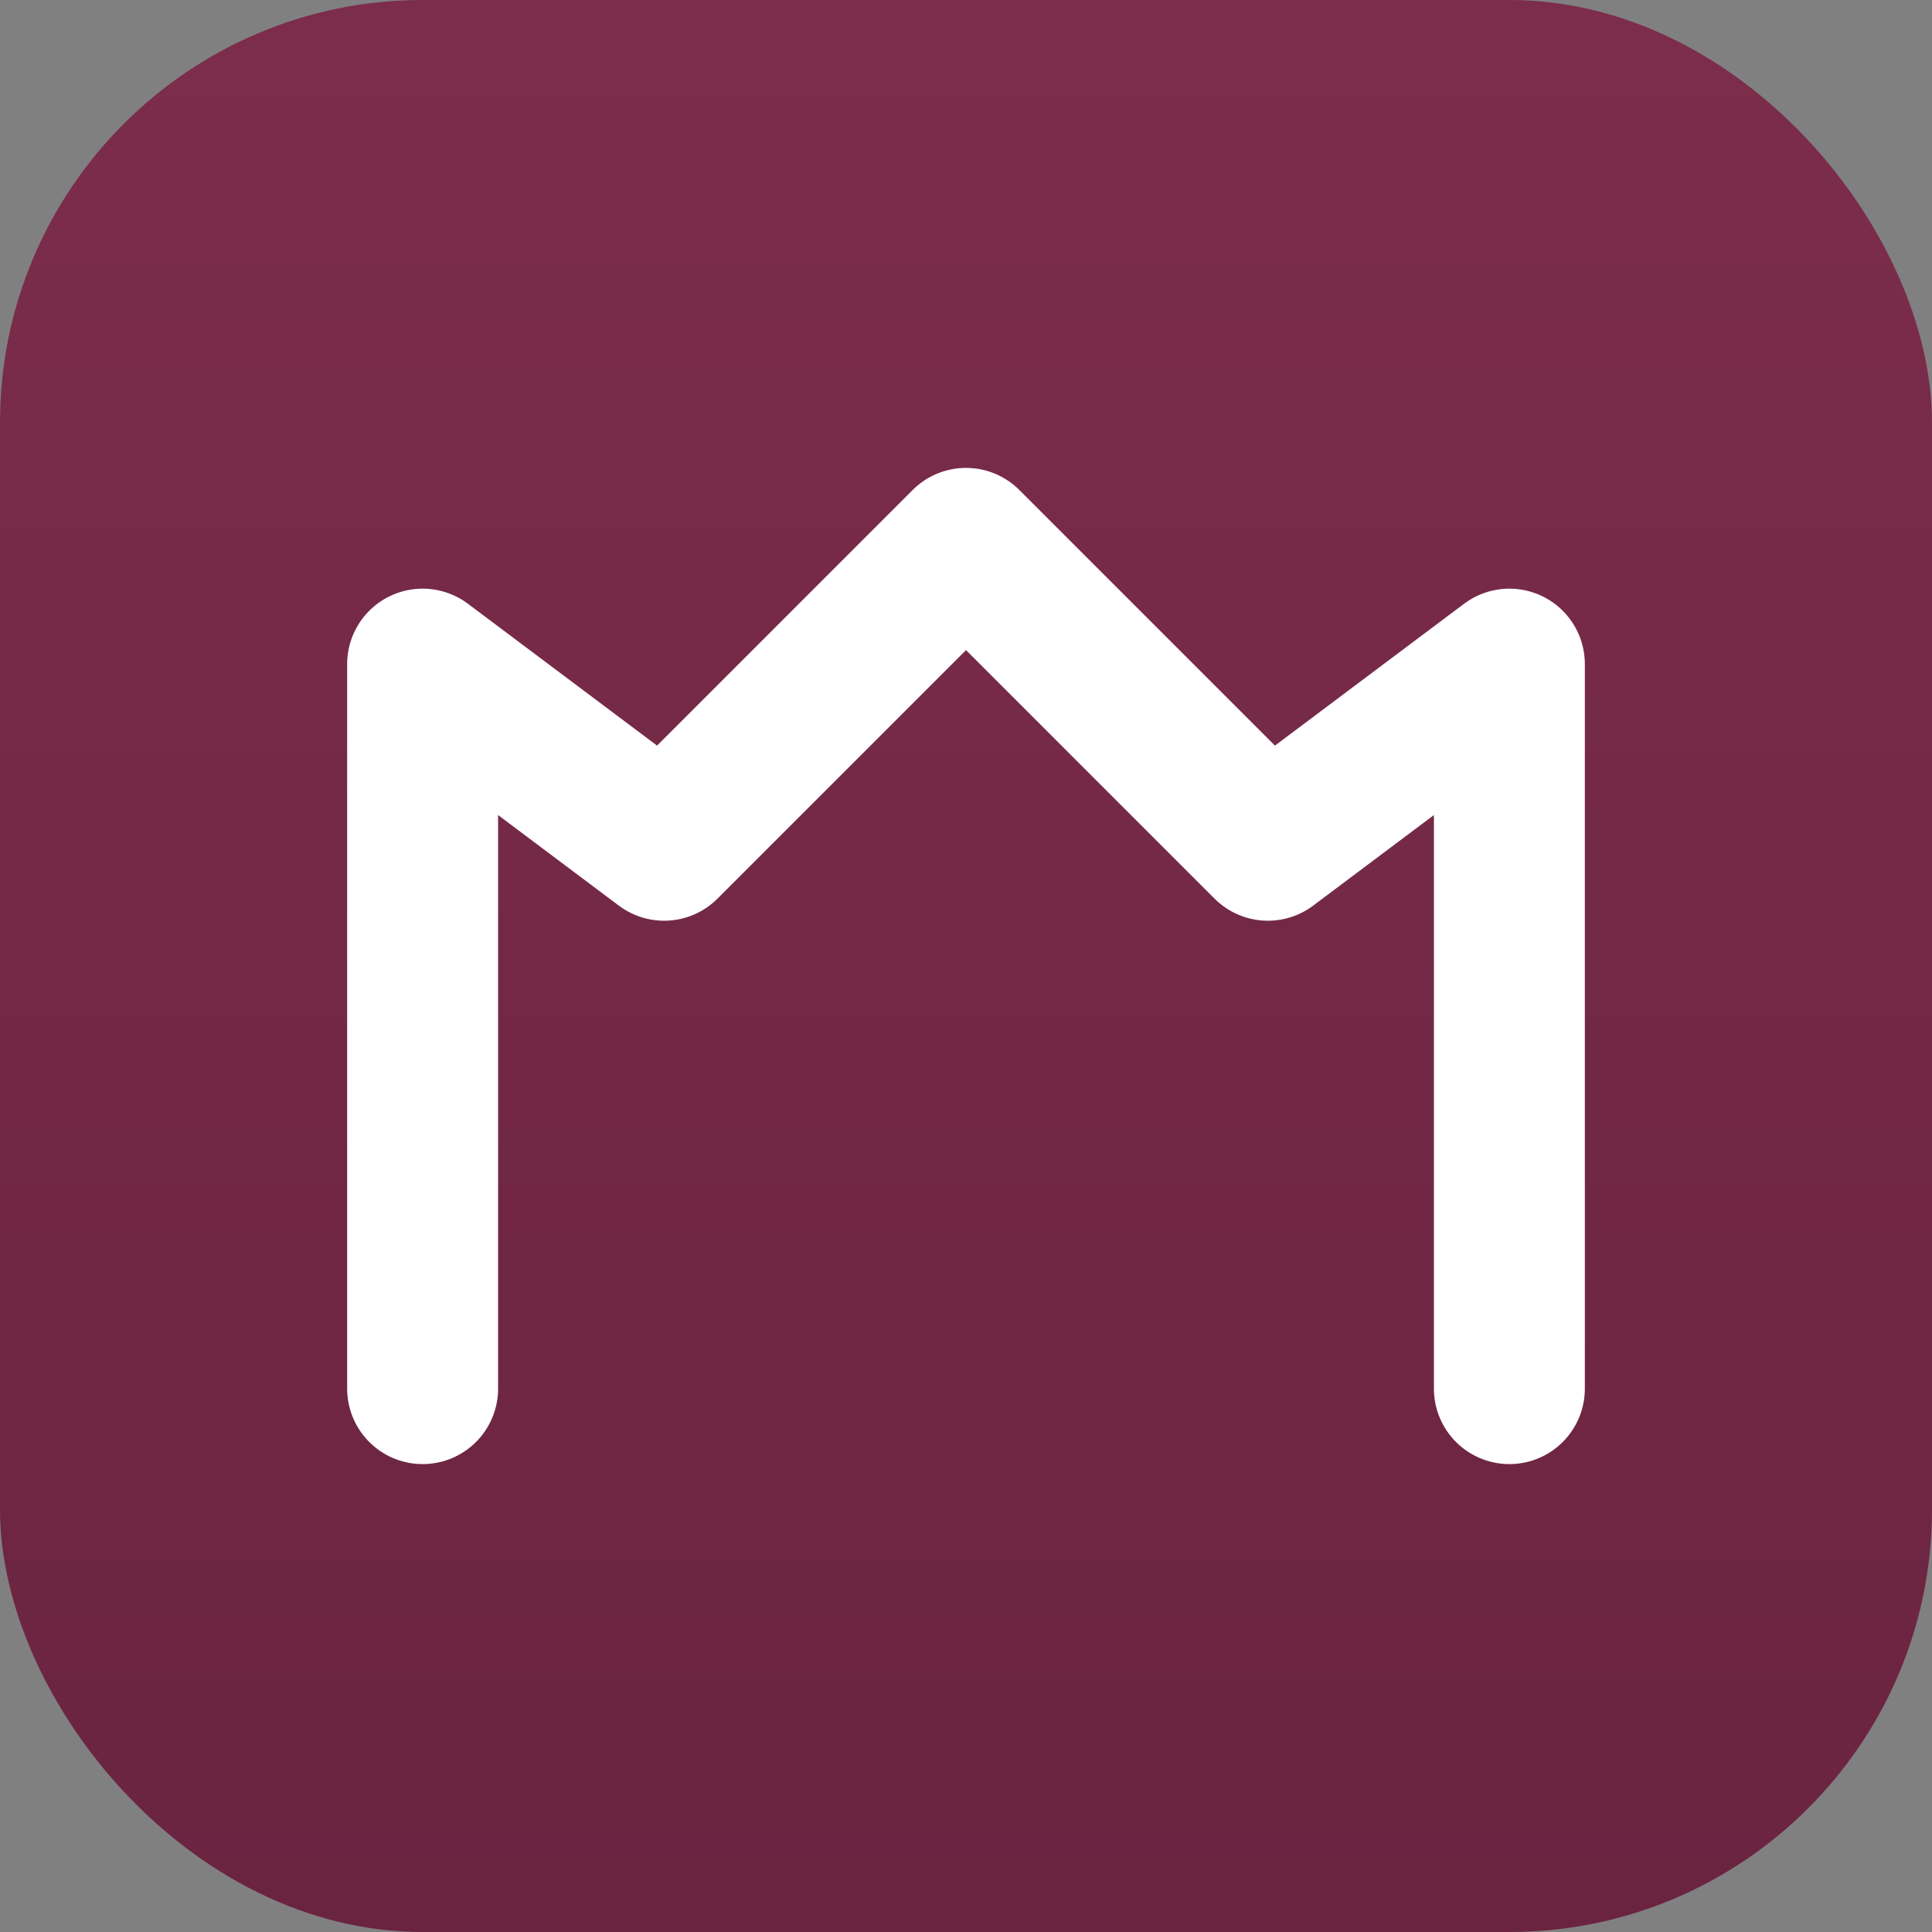 <svg xmlns="http://www.w3.org/2000/svg" width="256" height="256" viewBox="0 0 256 256">
  <rect x="0" y="0" width="256" height="256" fill="#808080" stroke="none"/>
  <defs>
    <linearGradient id="g" x1="0" y1="0" x2="0" y2="1">
      <stop offset="0%" stop-color="#7C2D4B"/>
      <stop offset="100%" stop-color="#6A2440"/>
    </linearGradient>
  </defs>
  <rect width="256" height="256" rx="56" fill="url(#g)"/>
  <!-- Stylized museum "M" monogram -->
  <g fill="none" stroke="#FFFFFF" stroke-width="20" stroke-linecap="round" stroke-linejoin="round">
    <path d="M56 184V88l32 24 40-40 40 40 32-24v96"/>
  </g>
</svg>
